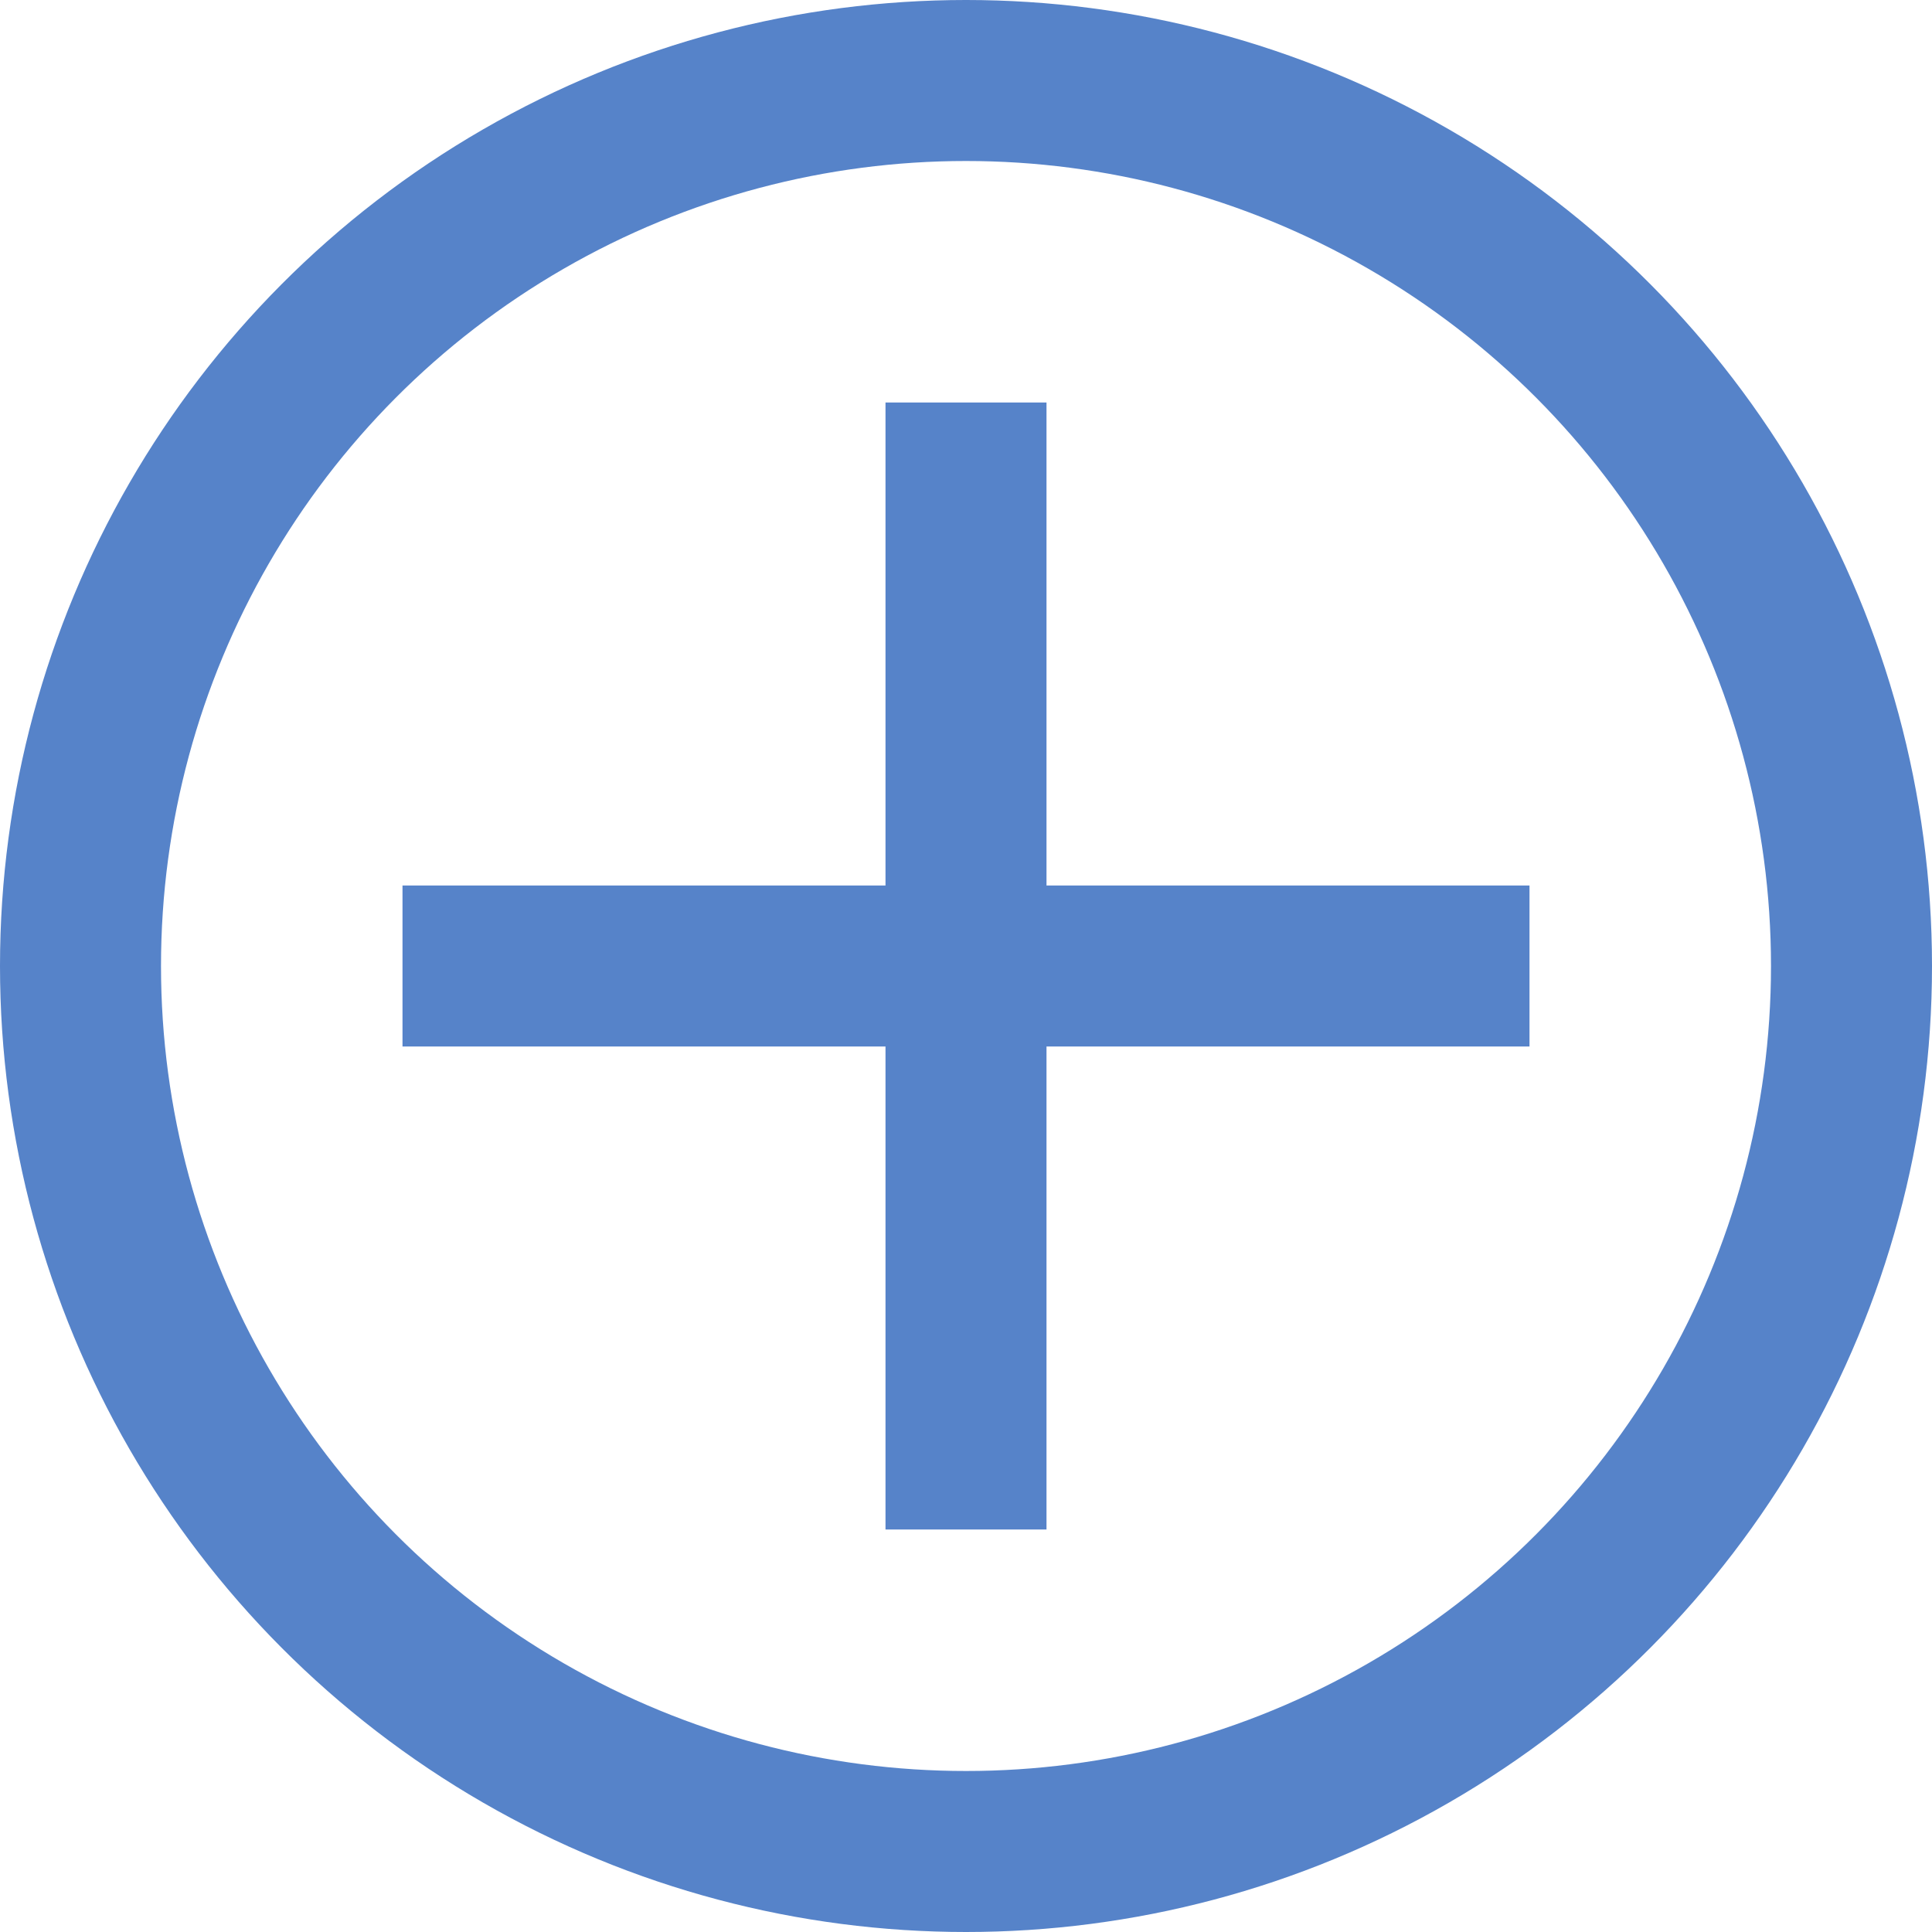 <svg width="24" height="24" viewBox="0 0 24 24" fill="none" xmlns="http://www.w3.org/2000/svg">
<circle cx="12" cy="12" r="11" stroke="#5683C9" stroke-width="2"/>
<path d="M13 5H11V11H5V13H11V19H13V13H19V11L13 11V5Z" fill="#5683C9"/>
</svg>
